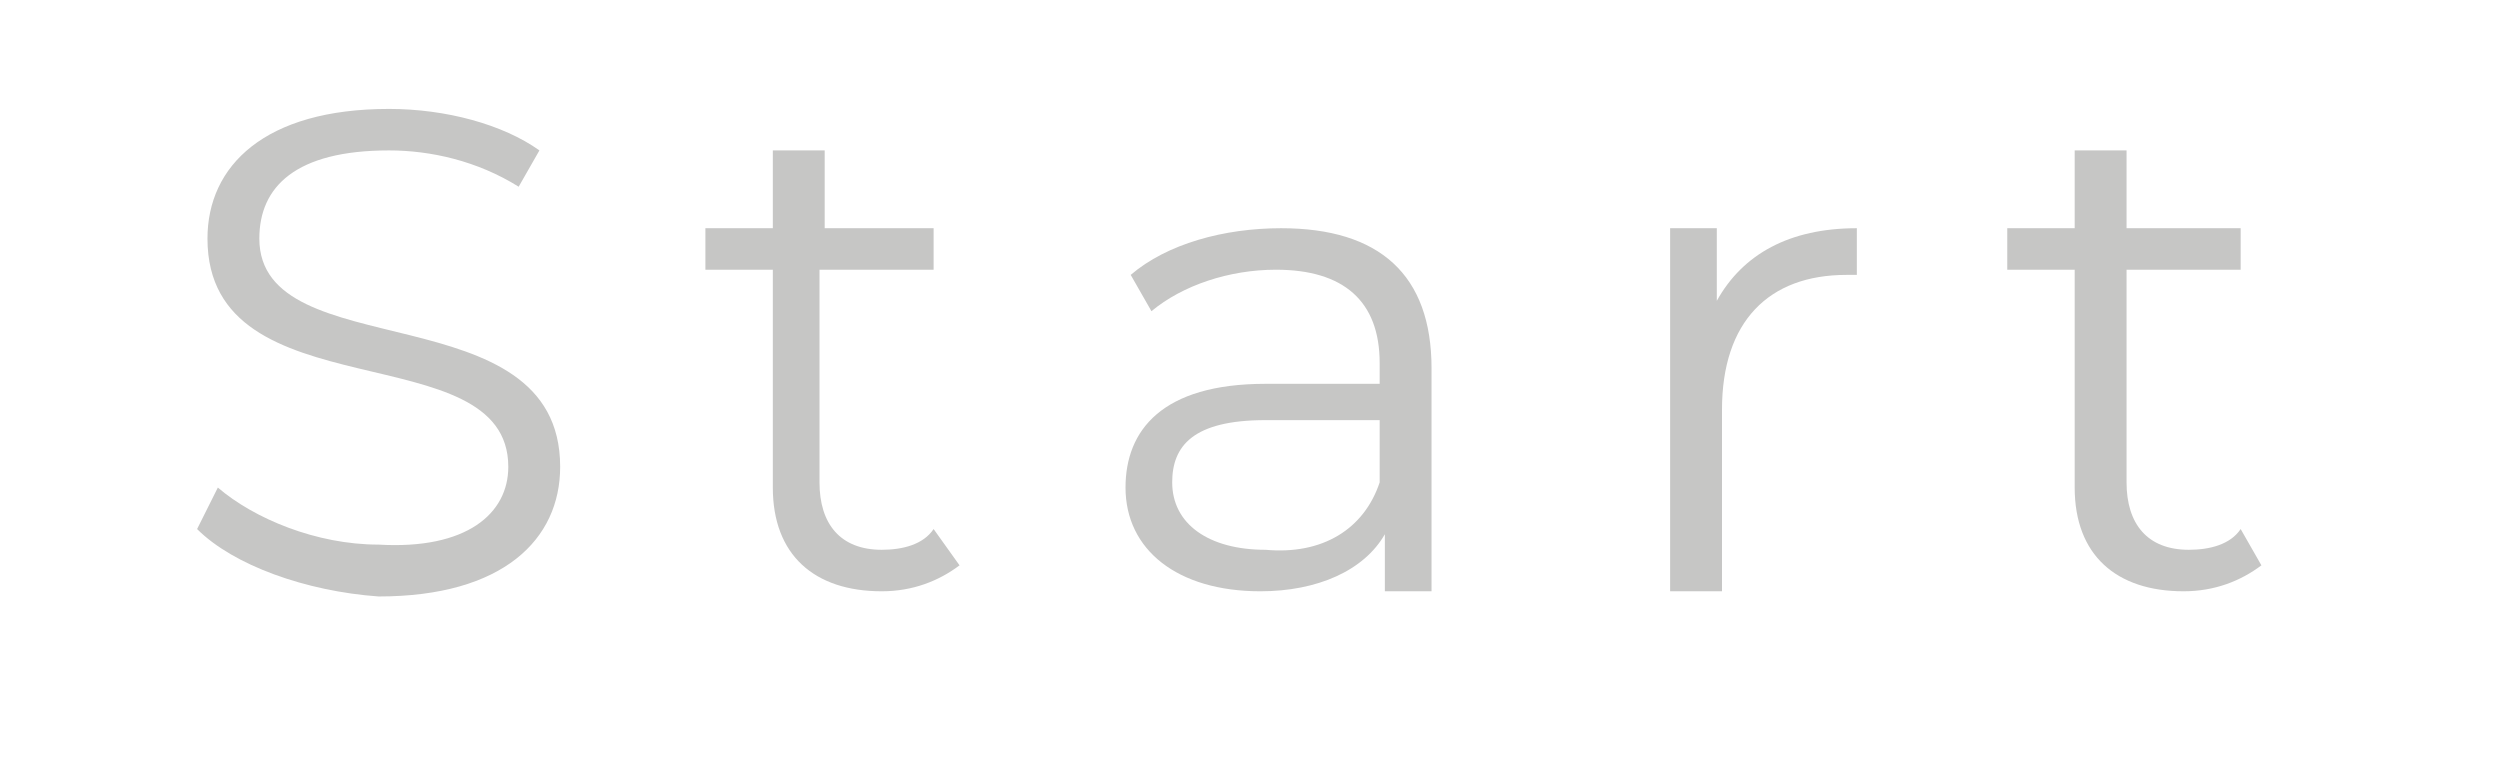<?xml version="1.0" encoding="utf-8"?>
<!-- Generator: Adobe Illustrator 25.2.1, SVG Export Plug-In . SVG Version: 6.00 Build 0)  -->
<svg version="1.1" id="Layer_1" xmlns="http://www.w3.org/2000/svg" xmlns:xlink="http://www.w3.org/1999/xlink" x="0px" y="0px"
	 viewBox="0 0 48.2 14.6" style="enable-background:new 0 0 48.2 14.6;" xml:space="preserve">
<style type="text/css">
	.st0{enable-background:new    ;}
	.st1{fill:#C6C6C5;}
</style>
<g class="st0">
	<path class="st1" d="M3.8,10.2l0.4-0.8c0.7,0.6,1.9,1.1,3.1,1.1C9,10.6,9.8,9.9,9.8,9C9.8,6.4,4,8,4,4.6c0-1.4,1.1-2.5,3.5-2.5
		c1.1,0,2.2,0.3,2.9,0.8L10,3.6C9.2,3.1,8.3,2.9,7.5,2.9C5.7,2.9,5,3.6,5,4.6c0,2.5,5.8,1,5.8,4.4c0,1.4-1.1,2.5-3.5,2.5
		C5.9,11.4,4.5,10.9,3.8,10.2z"/>
	<path class="st1" d="M18.5,10.9c-0.4,0.3-0.9,0.5-1.5,0.5c-1.3,0-2.1-0.7-2.1-2V5.2h-1.3V4.4h1.3V2.9h1v1.5H18v0.8h-2.2v4.1
		c0,0.8,0.4,1.3,1.2,1.3c0.4,0,0.8-0.1,1-0.4L18.5,10.9z"/>
	<path class="st1" d="M27.6,7.1v4.3h-0.9v-1.1c-0.4,0.7-1.3,1.1-2.4,1.1c-1.6,0-2.6-0.8-2.6-2c0-1.1,0.7-2,2.7-2h2.2V7
		c0-1.2-0.7-1.8-2-1.8c-0.9,0-1.8,0.3-2.4,0.8l-0.4-0.7c0.7-0.6,1.8-0.9,2.9-0.9C26.6,4.4,27.6,5.3,27.6,7.1z M26.6,9.3V8.1h-2.2
		c-1.4,0-1.8,0.5-1.8,1.2c0,0.8,0.7,1.3,1.8,1.3C25.5,10.7,26.3,10.2,26.6,9.3z"/>
	<path class="st1" d="M35.8,4.4v0.9c-0.1,0-0.2,0-0.2,0c-1.5,0-2.4,0.9-2.4,2.6v3.5h-1V4.4h0.9v1.4C33.6,4.9,34.5,4.4,35.8,4.4z"/>
	<path class="st1" d="M43.6,10.9c-0.4,0.3-0.9,0.5-1.5,0.5c-1.3,0-2.1-0.7-2.1-2V5.2h-1.3V4.4H40V2.9h1v1.5h2.2v0.8h-2.2v4.1
		c0,0.8,0.4,1.3,1.2,1.3c0.4,0,0.8-0.1,1-0.4L43.6,10.9z"/>
</g>
</svg>
